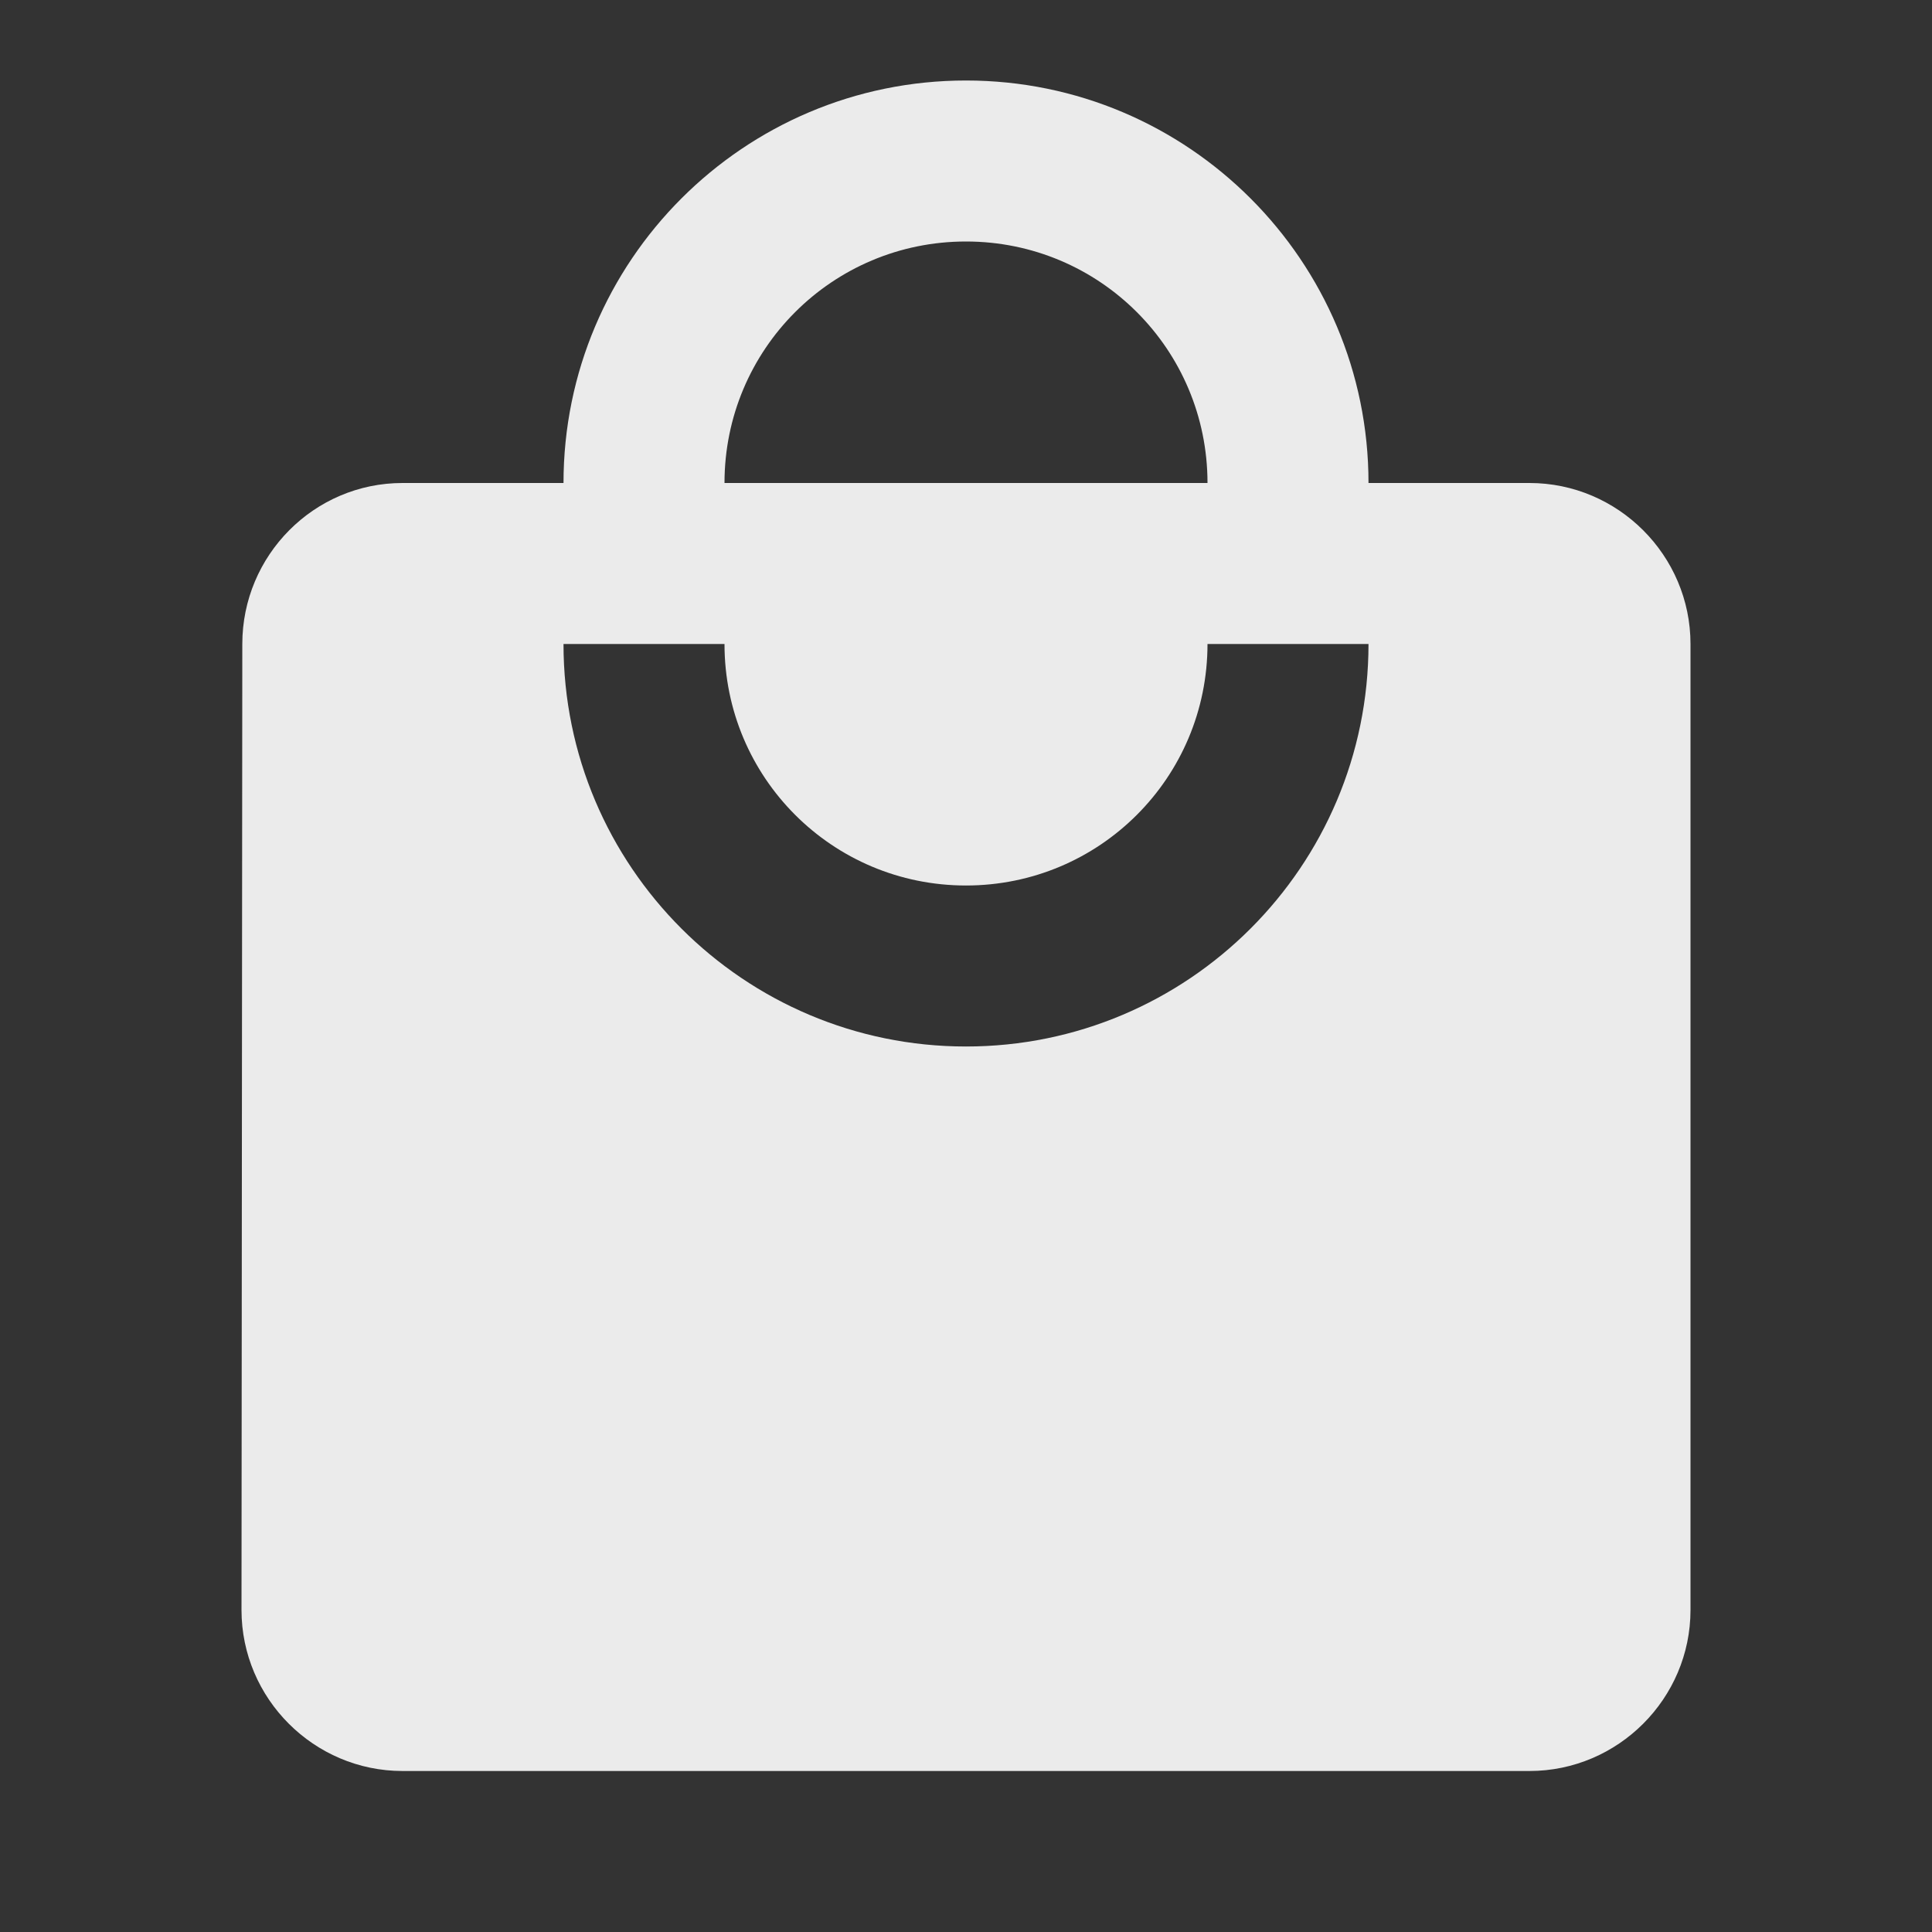 <!-- Generated by IcoMoon.io -->
<svg version="1.1" xmlns="http://www.w3.org/2000/svg" width="280" height="280" viewBox="0 0 280 280">
<rect x="0" y="0" width="280" height="280" fill="#333333" stroke="none"/>
<title>mt-local_mall</title>
<path fill="#ebebeb" d="M221.667 70h-23.333c0-32.2-26.133-58.333-58.333-58.333s-58.333 26.133-58.333 58.333h-23.333c-12.833 0-23.217 10.5-23.217 23.333l-0.117 140c0 12.833 10.5 23.333 23.333 23.333h163.333c12.833 0 23.333-10.5 23.333-23.333v-140c0-12.833-10.5-23.333-23.333-23.333v0zM140 35c19.367 0 35 15.633 35 35h-70c0-19.367 15.633-35 35-35v0zM140 151.667c-32.2 0-58.333-26.133-58.333-58.333h23.333c0 19.367 15.633 35 35 35s35-15.633 35-35h23.333c0 32.2-26.133 58.333-58.333 58.333v0z"></path>
</svg>
